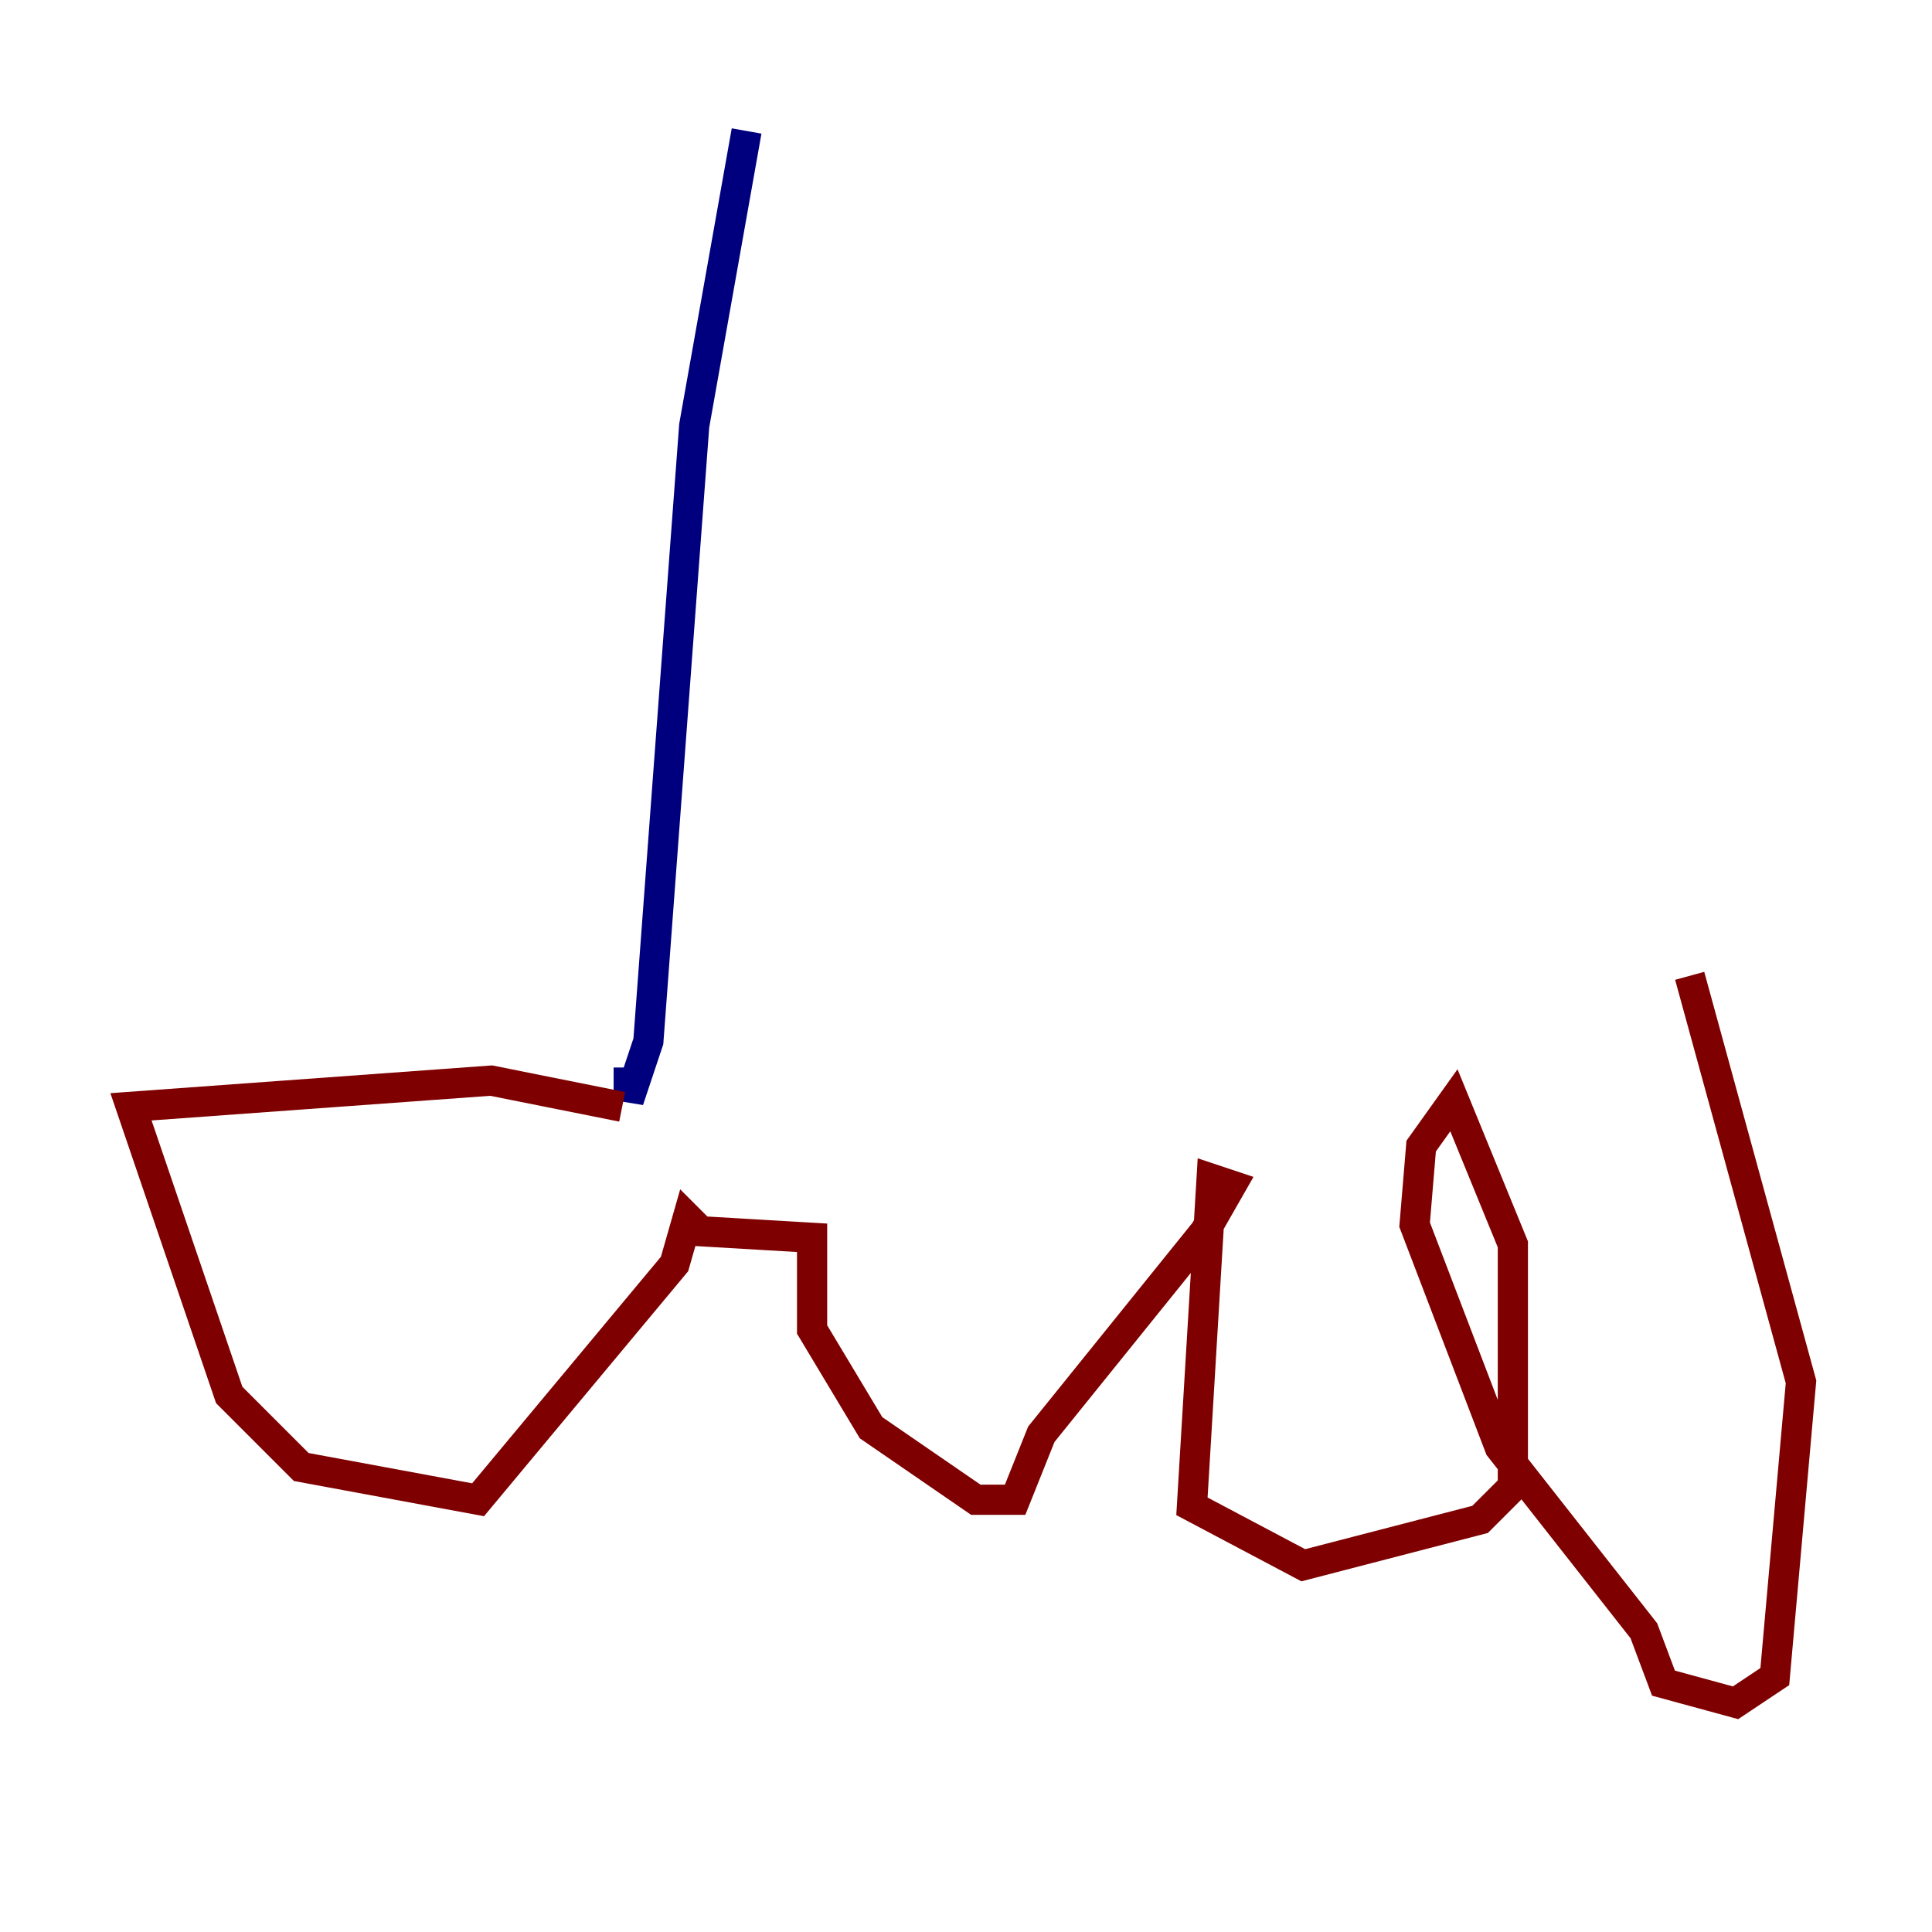 <?xml version="1.0" encoding="utf-8" ?>
<svg baseProfile="tiny" height="128" version="1.2" viewBox="0,0,128,128" width="128" xmlns="http://www.w3.org/2000/svg" xmlns:ev="http://www.w3.org/2001/xml-events" xmlns:xlink="http://www.w3.org/1999/xlink"><defs /><polyline fill="none" points="49.464,8.678 45.993,28.203 42.956,68.99 41.654,72.895 41.654,70.725" stroke="#00007f" stroke-width="2" /><polyline fill="none" points="41.22,73.329 32.542,71.593 8.678,73.329 15.186,92.42 19.959,97.193 31.675,99.363 44.691,83.742 45.559,80.705 46.427,81.573 53.803,82.007 53.803,88.081 57.709,94.59 64.651,99.363 67.254,99.363 68.99,95.024 79.837,81.573 81.573,78.536 80.271,78.102 78.969,99.797 86.346,103.702 98.061,100.664 100.231,98.495 100.231,82.441 96.325,72.895 94.156,75.932 93.722,81.139 99.363,95.891 108.909,108.041 110.21,111.512 114.983,112.814 117.586,111.078 119.322,91.552 111.946,64.651" stroke="#7f0000" stroke-width="2" /></svg>